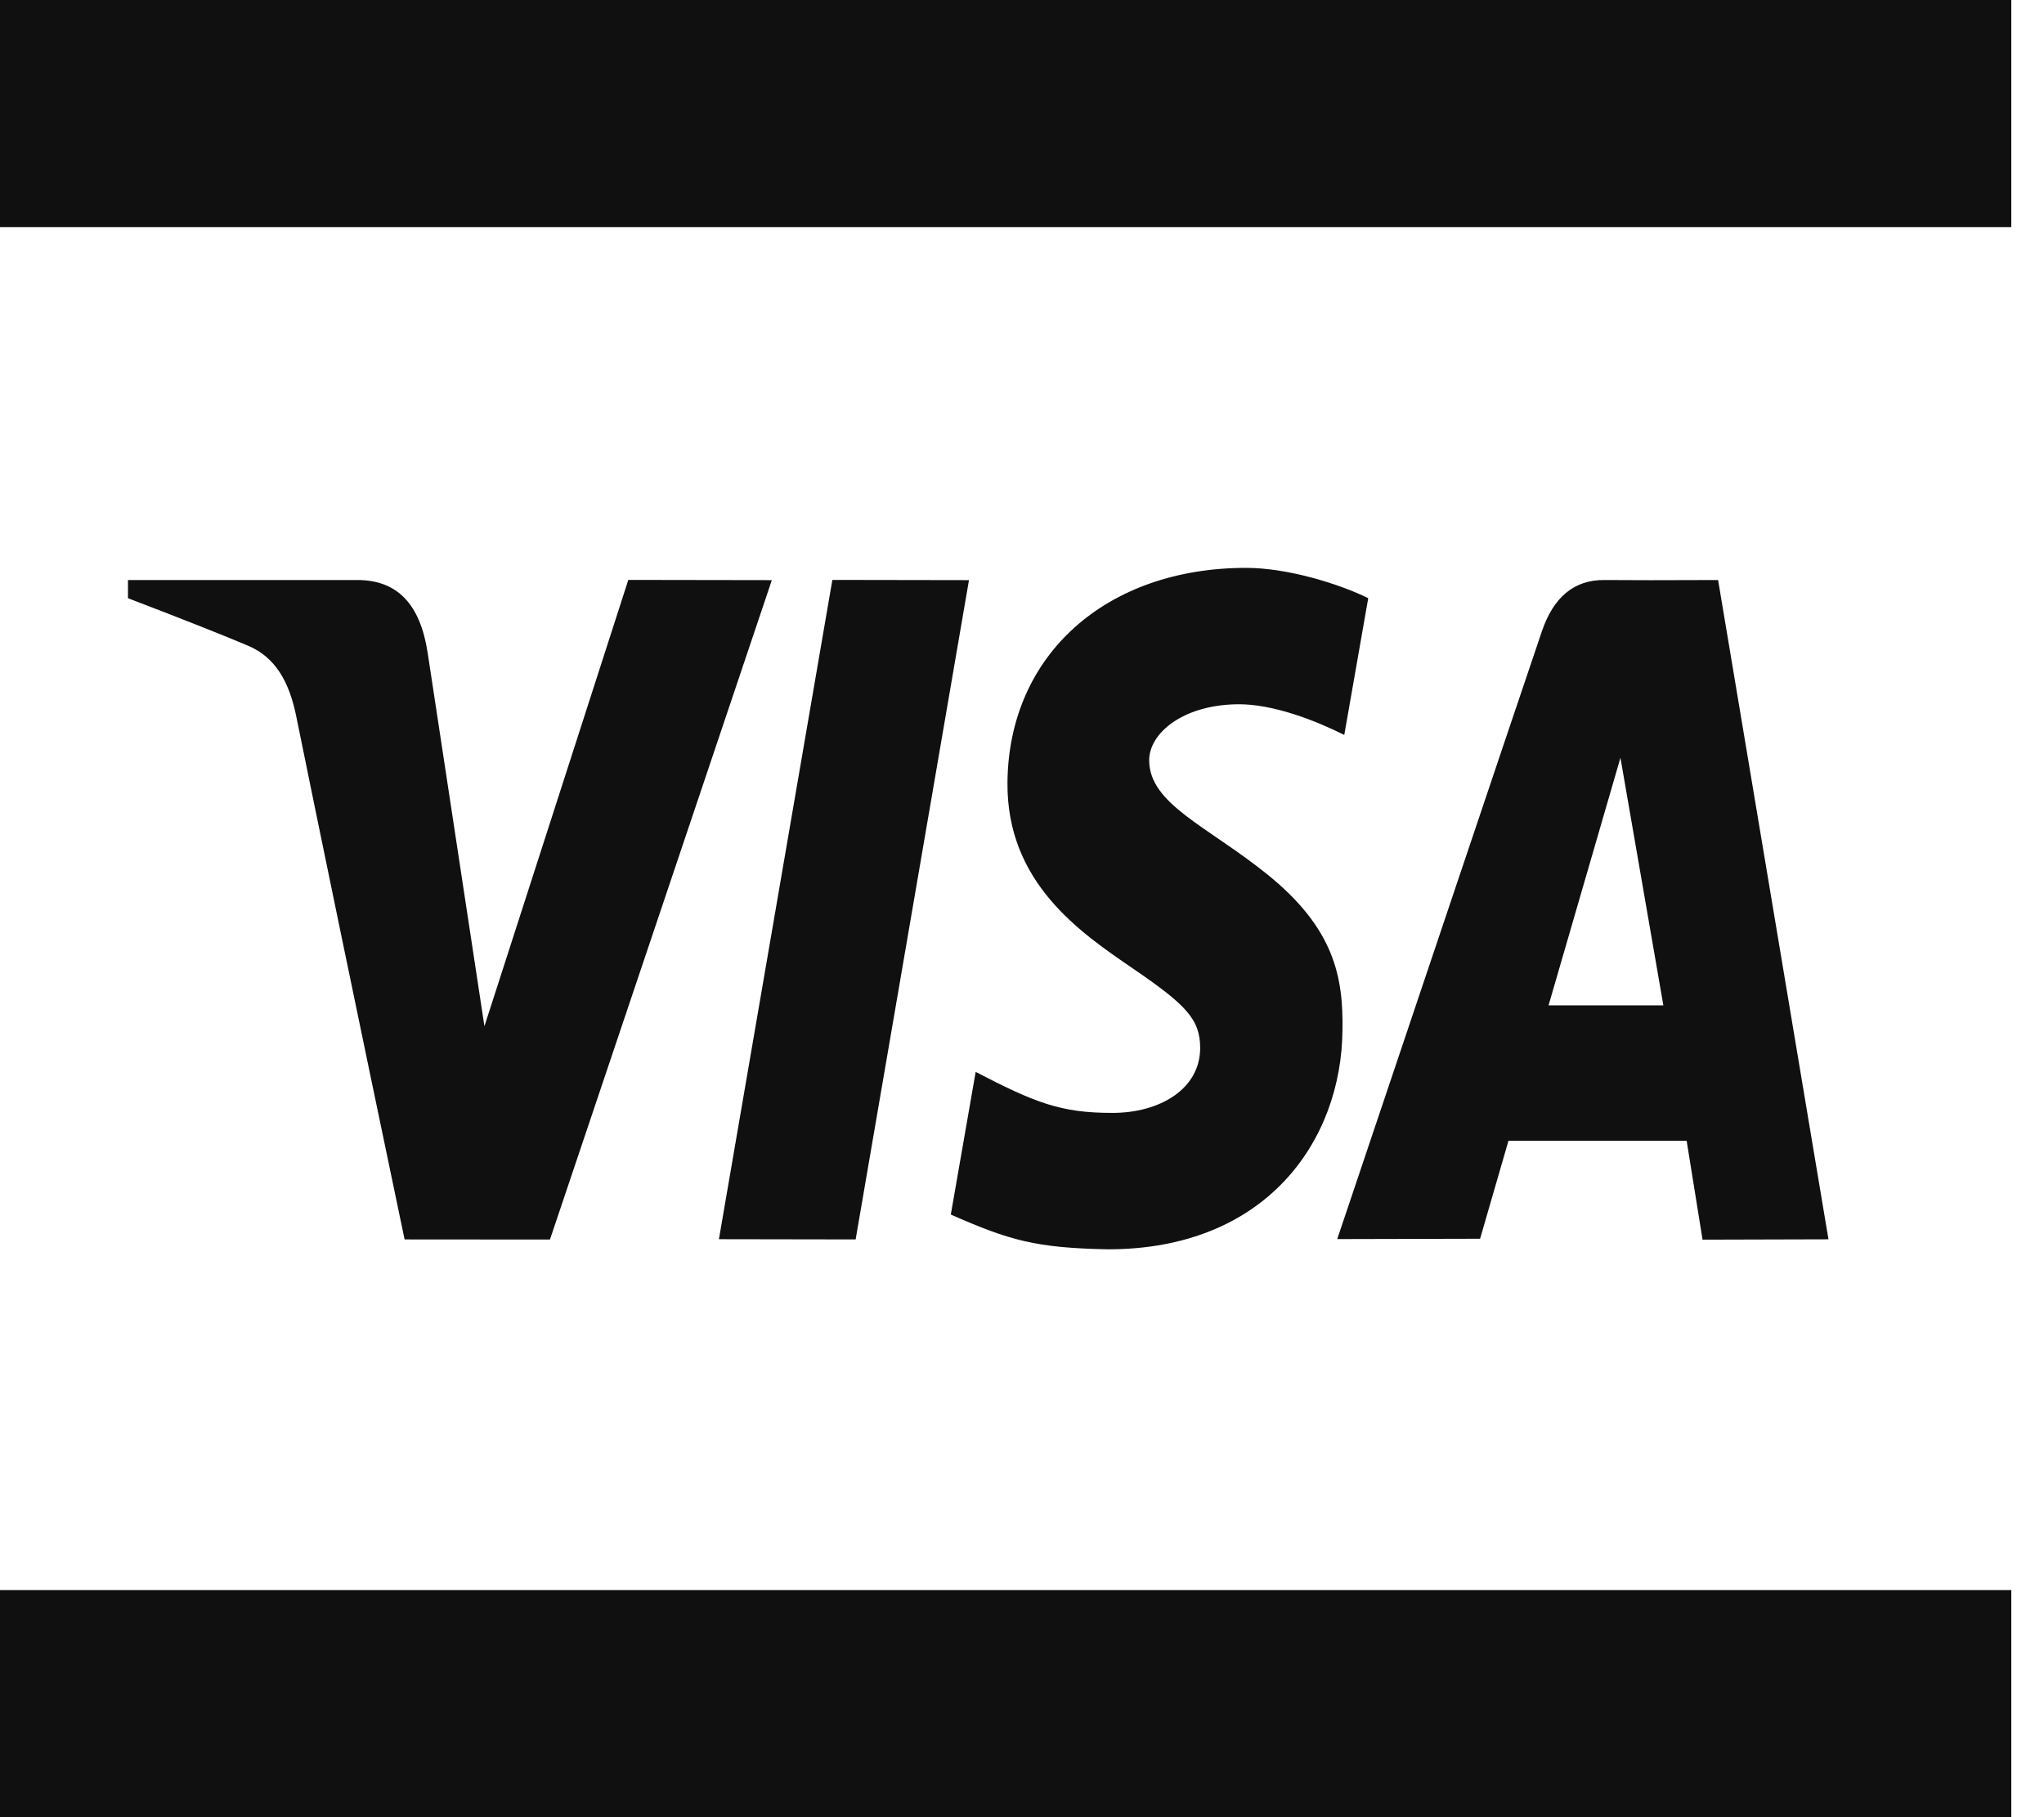 <svg width="18" height="16" viewBox="0 0 18 16" fill="none" xmlns="http://www.w3.org/2000/svg">
<path id="Vector" d="M0 0H17.712V2H0V0ZM0 14H17.712V16H0V14ZM14.993 10.914L14.853 10.044H13.284L13.034 10.907L11.776 10.91C12.586 8.504 13.185 6.72 13.577 5.562C13.679 5.259 13.861 5.105 14.128 5.107C14.333 5.109 14.667 5.109 15.13 5.107L16.102 10.912L14.993 10.915V10.914ZM13.637 8.852H14.648L14.27 6.672L13.637 8.852ZM5.533 5.106L6.797 5.108L4.843 10.914L3.563 10.913C3.13 8.843 2.812 7.307 2.609 6.308C2.547 6.001 2.424 5.787 2.186 5.686C1.974 5.596 1.621 5.456 1.127 5.267V5.107H3.147C3.497 5.107 3.7 5.317 3.766 5.747L4.266 9.036L5.533 5.106ZM8.533 5.108L7.535 10.913L6.331 10.911L7.33 5.106L8.533 5.108ZM10.975 5C11.334 5 11.788 5.138 12.049 5.267L11.838 6.471C11.602 6.353 11.214 6.194 10.888 6.201C10.413 6.21 10.12 6.457 10.12 6.694C10.12 7.078 10.628 7.272 11.153 7.693C11.752 8.173 11.83 8.603 11.822 9.071C11.814 10.042 11.153 11 9.758 11C9.121 10.988 8.892 10.922 8.373 10.694L8.592 9.438C9.12 9.712 9.345 9.799 9.796 9.799C10.21 9.799 10.566 9.592 10.569 9.231C10.57 8.974 10.444 8.847 9.979 8.529C9.515 8.212 8.864 7.773 8.872 6.889C8.883 5.759 9.748 5 10.974 5H10.975Z" fill="#101010"/>
</svg>
